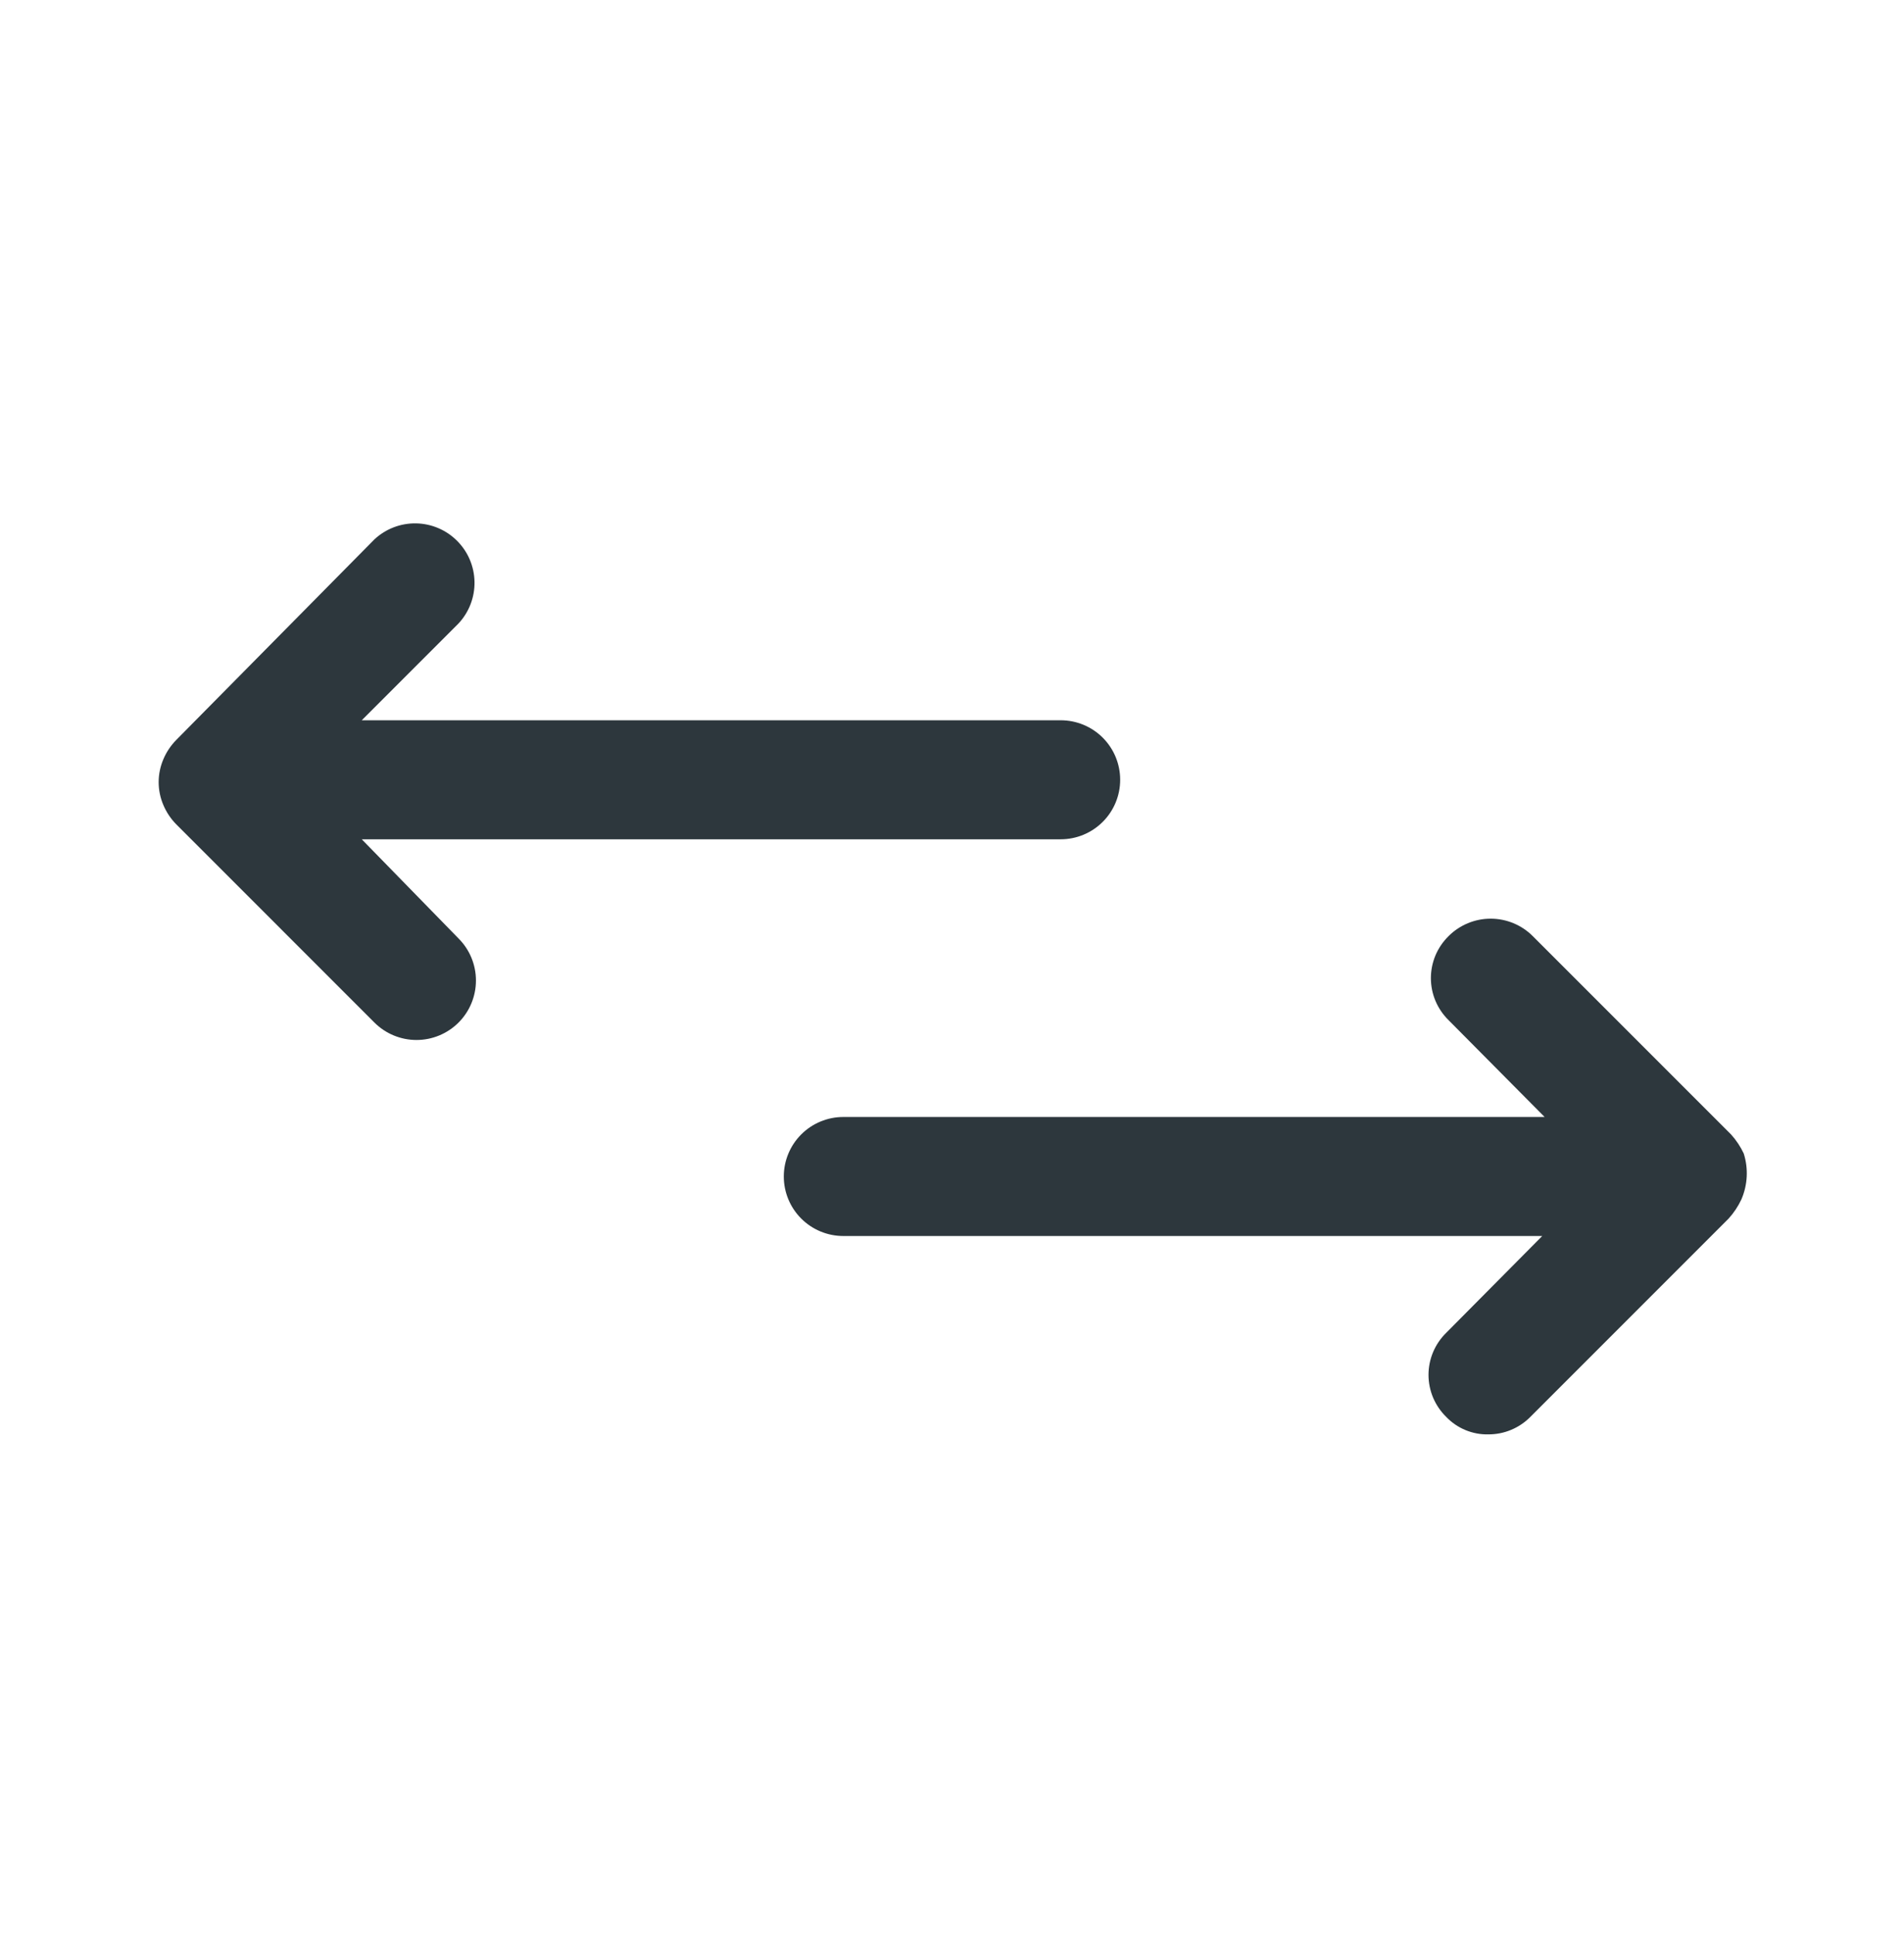 <svg width="64" height="65" viewBox="0 0 64 65" fill="none" xmlns="http://www.w3.org/2000/svg">
<path d="M58.613 38.767C58.503 38.534 58.359 38.318 58.187 38.127L51.52 31.46C51.145 31.085 50.636 30.875 50.106 30.875C49.577 30.875 49.068 31.085 48.693 31.46C48.505 31.644 48.355 31.864 48.252 32.106C48.15 32.349 48.097 32.61 48.097 32.873C48.097 33.137 48.15 33.398 48.252 33.64C48.355 33.883 48.505 34.103 48.693 34.287L51.92 37.54H28.346C27.816 37.54 27.307 37.751 26.932 38.126C26.557 38.501 26.346 39.01 26.346 39.54C26.346 40.07 26.557 40.579 26.932 40.954C27.307 41.329 27.816 41.54 28.346 41.54H51.84L48.613 44.793C48.425 44.977 48.275 45.197 48.172 45.44C48.07 45.682 48.017 45.943 48.017 46.207C48.017 46.47 48.07 46.731 48.172 46.974C48.275 47.216 48.425 47.436 48.613 47.62C48.795 47.811 49.015 47.961 49.258 48.062C49.501 48.163 49.763 48.213 50.026 48.207C50.289 48.208 50.55 48.157 50.792 48.056C51.035 47.955 51.255 47.807 51.44 47.62L58.106 40.953C58.279 40.762 58.423 40.546 58.533 40.313C58.745 39.824 58.774 39.275 58.613 38.767Z" fill="#2D373D"/>
<path d="M12.16 28.207H35.653C36.184 28.207 36.692 27.996 37.067 27.621C37.443 27.246 37.653 26.737 37.653 26.207C37.653 25.676 37.443 25.168 37.067 24.792C36.692 24.417 36.184 24.207 35.653 24.207H12.16L15.413 20.953C15.767 20.574 15.959 20.073 15.95 19.555C15.941 19.036 15.731 18.542 15.364 18.176C14.998 17.809 14.503 17.599 13.985 17.59C13.467 17.581 12.966 17.773 12.586 18.127L5.92 24.873C5.739 25.058 5.594 25.275 5.493 25.513C5.388 25.757 5.333 26.021 5.333 26.287C5.333 26.553 5.388 26.816 5.493 27.06C5.594 27.298 5.739 27.515 5.92 27.7L12.586 34.367C12.961 34.741 13.47 34.952 14 34.952C14.53 34.952 15.038 34.741 15.413 34.367C15.788 33.992 15.998 33.483 15.998 32.953C15.998 32.423 15.788 31.915 15.413 31.54L12.16 28.207Z" fill="#2D373D"/>
</svg>
